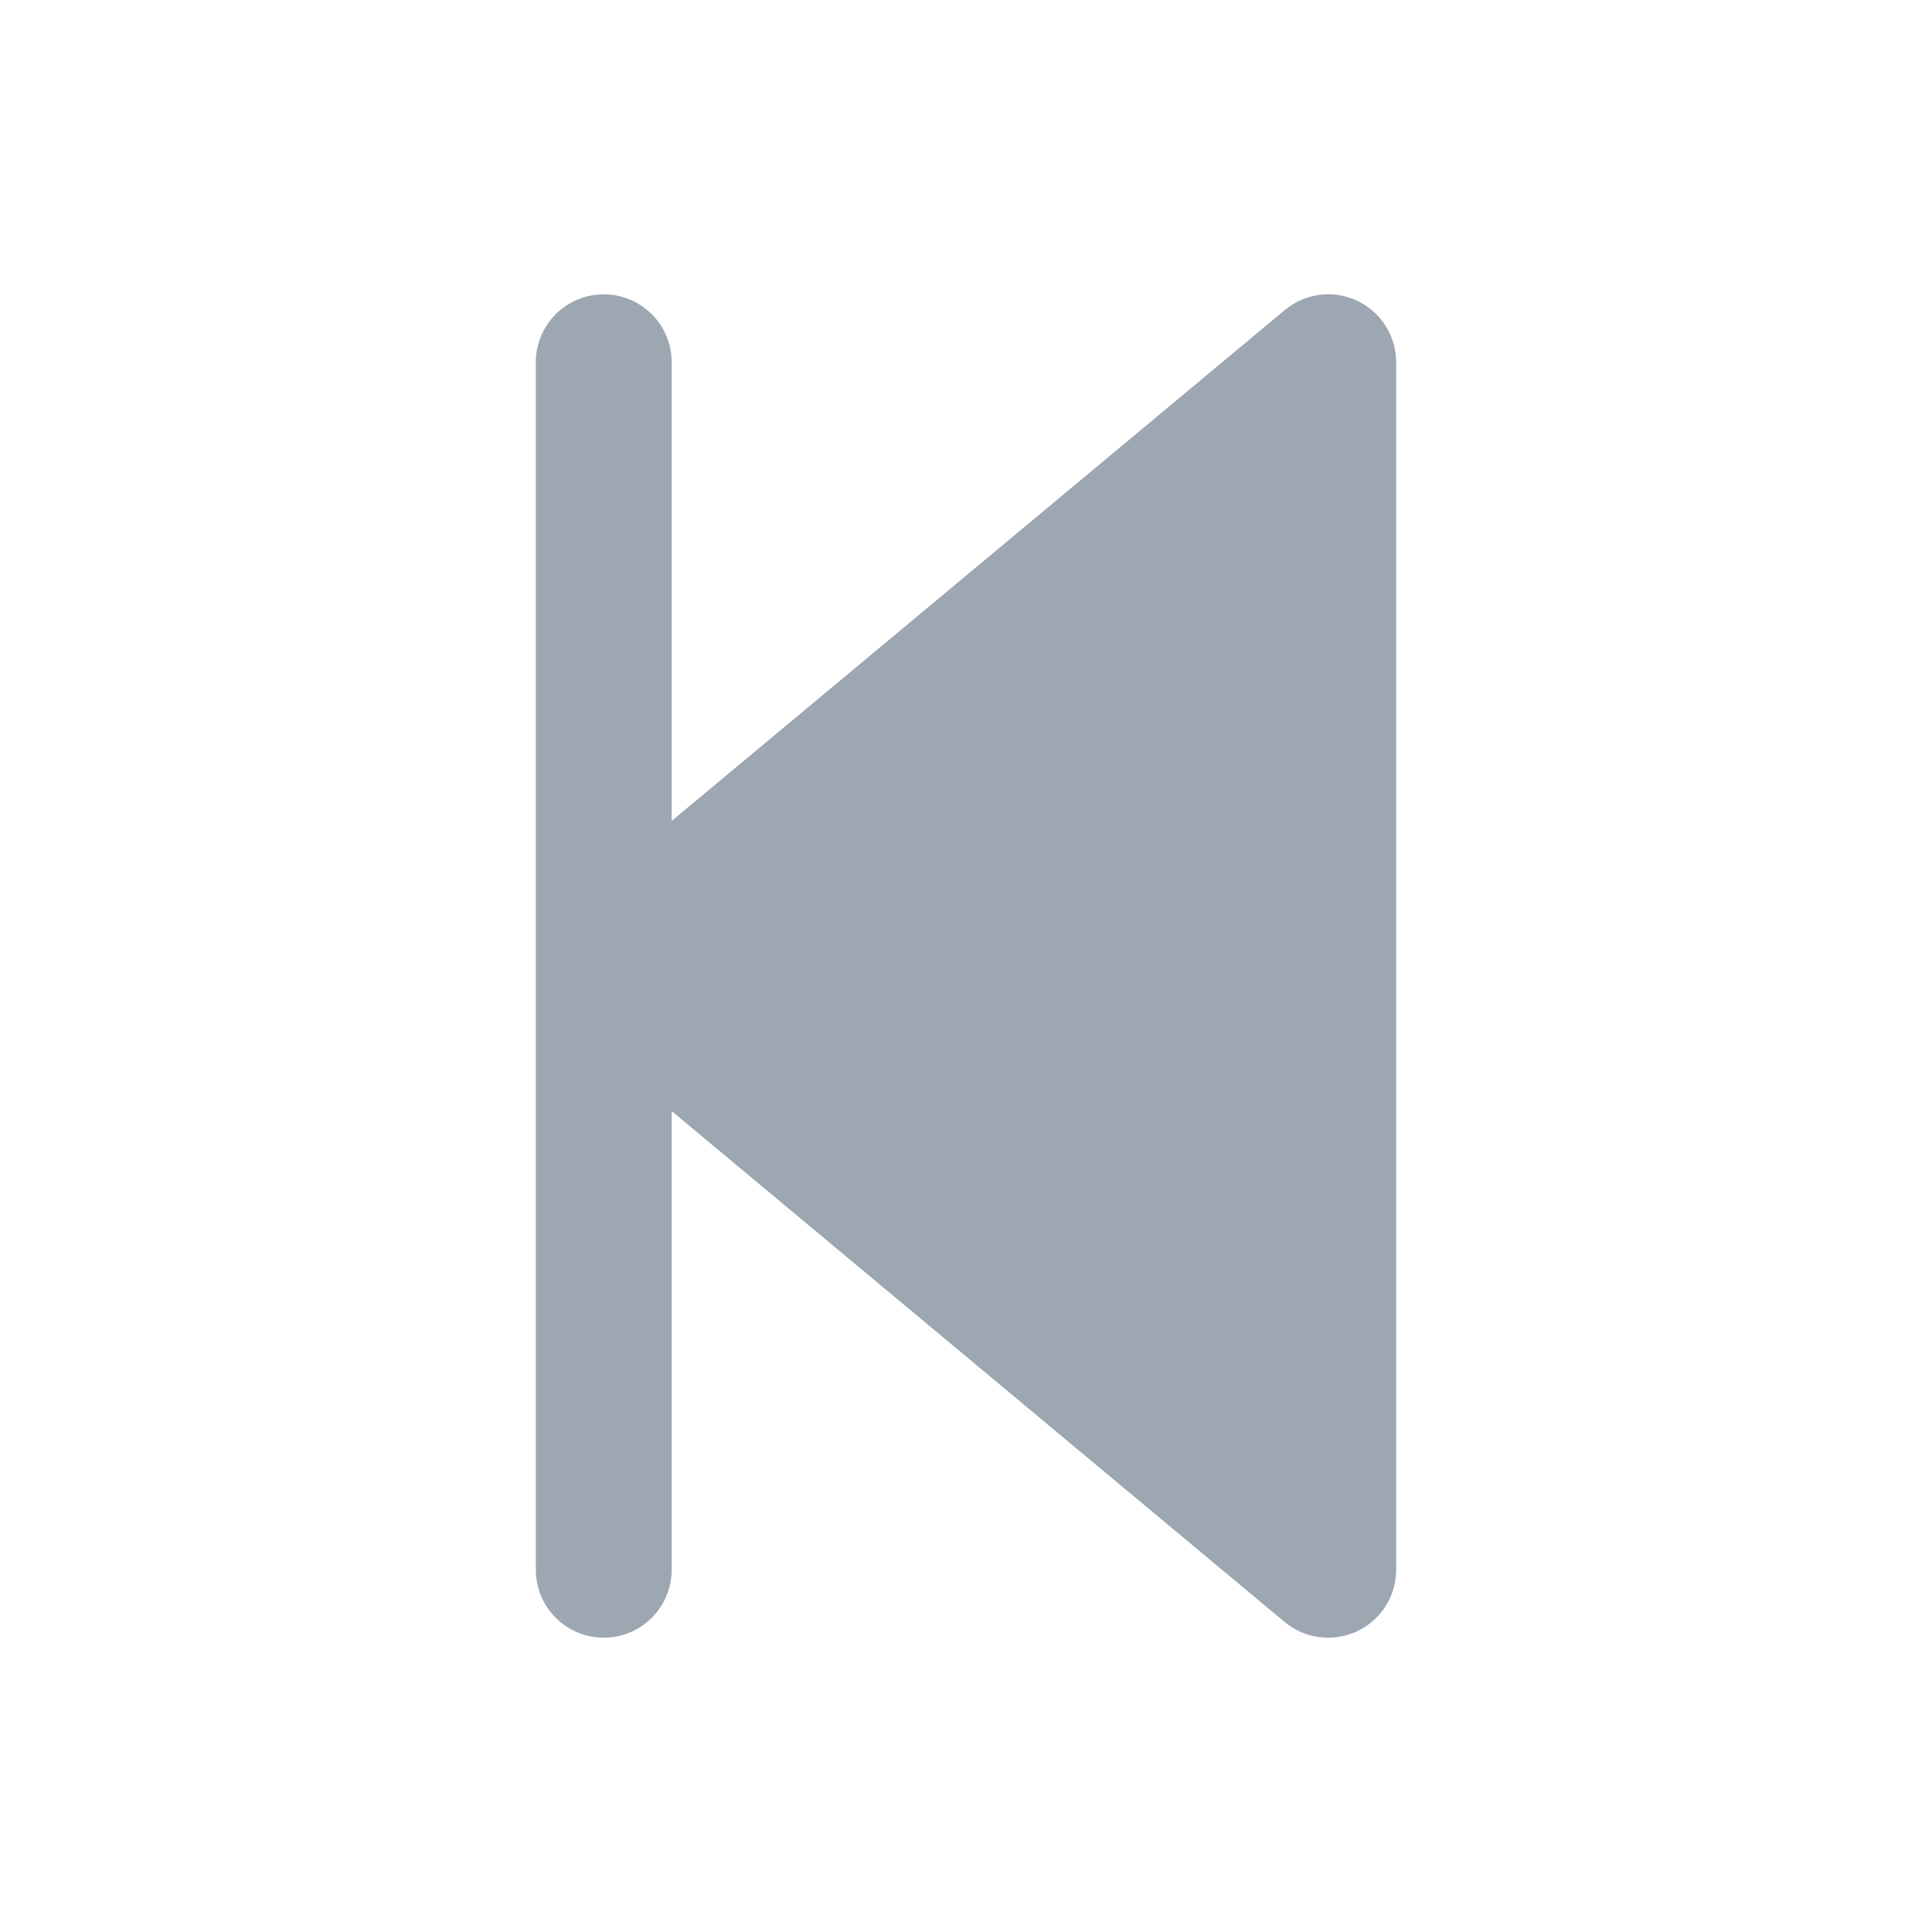 <?xml version="1.0" encoding="utf-8"?>
<!-- Generator: Adobe Illustrator 22.0.0, SVG Export Plug-In . SVG Version: 6.00 Build 0)  -->
<svg version="1.1" id="图层_1" xmlns="http://www.w3.org/2000/svg" xmlns:xlink="http://www.w3.org/1999/xlink" x="0px" y="0px"
	 viewBox="0 0 1024 1024" style="enable-background:new 0 0 1024 1024;" xml:space="preserve">
<style type="text/css">
	.st0{fill:#9DA7B2;}
</style>
<path class="st0" d="M740,192v640c0,14-8.1,26.7-20.7,32.6c-4.9,2.3-10.1,3.4-15.3,3.4c-8.3,0-16.5-2.8-23.1-8.3L356,588.9V832
	c0,19.9-16.1,36-36,36s-36-16.1-36-36V192c0-19.9,16.1-36,36-36s36,16.1,36,36v243.1l325-270.8c10.7-8.9,25.7-10.9,38.3-4.9
	C731.9,165.3,740,178,740,192z"/>
</svg>
